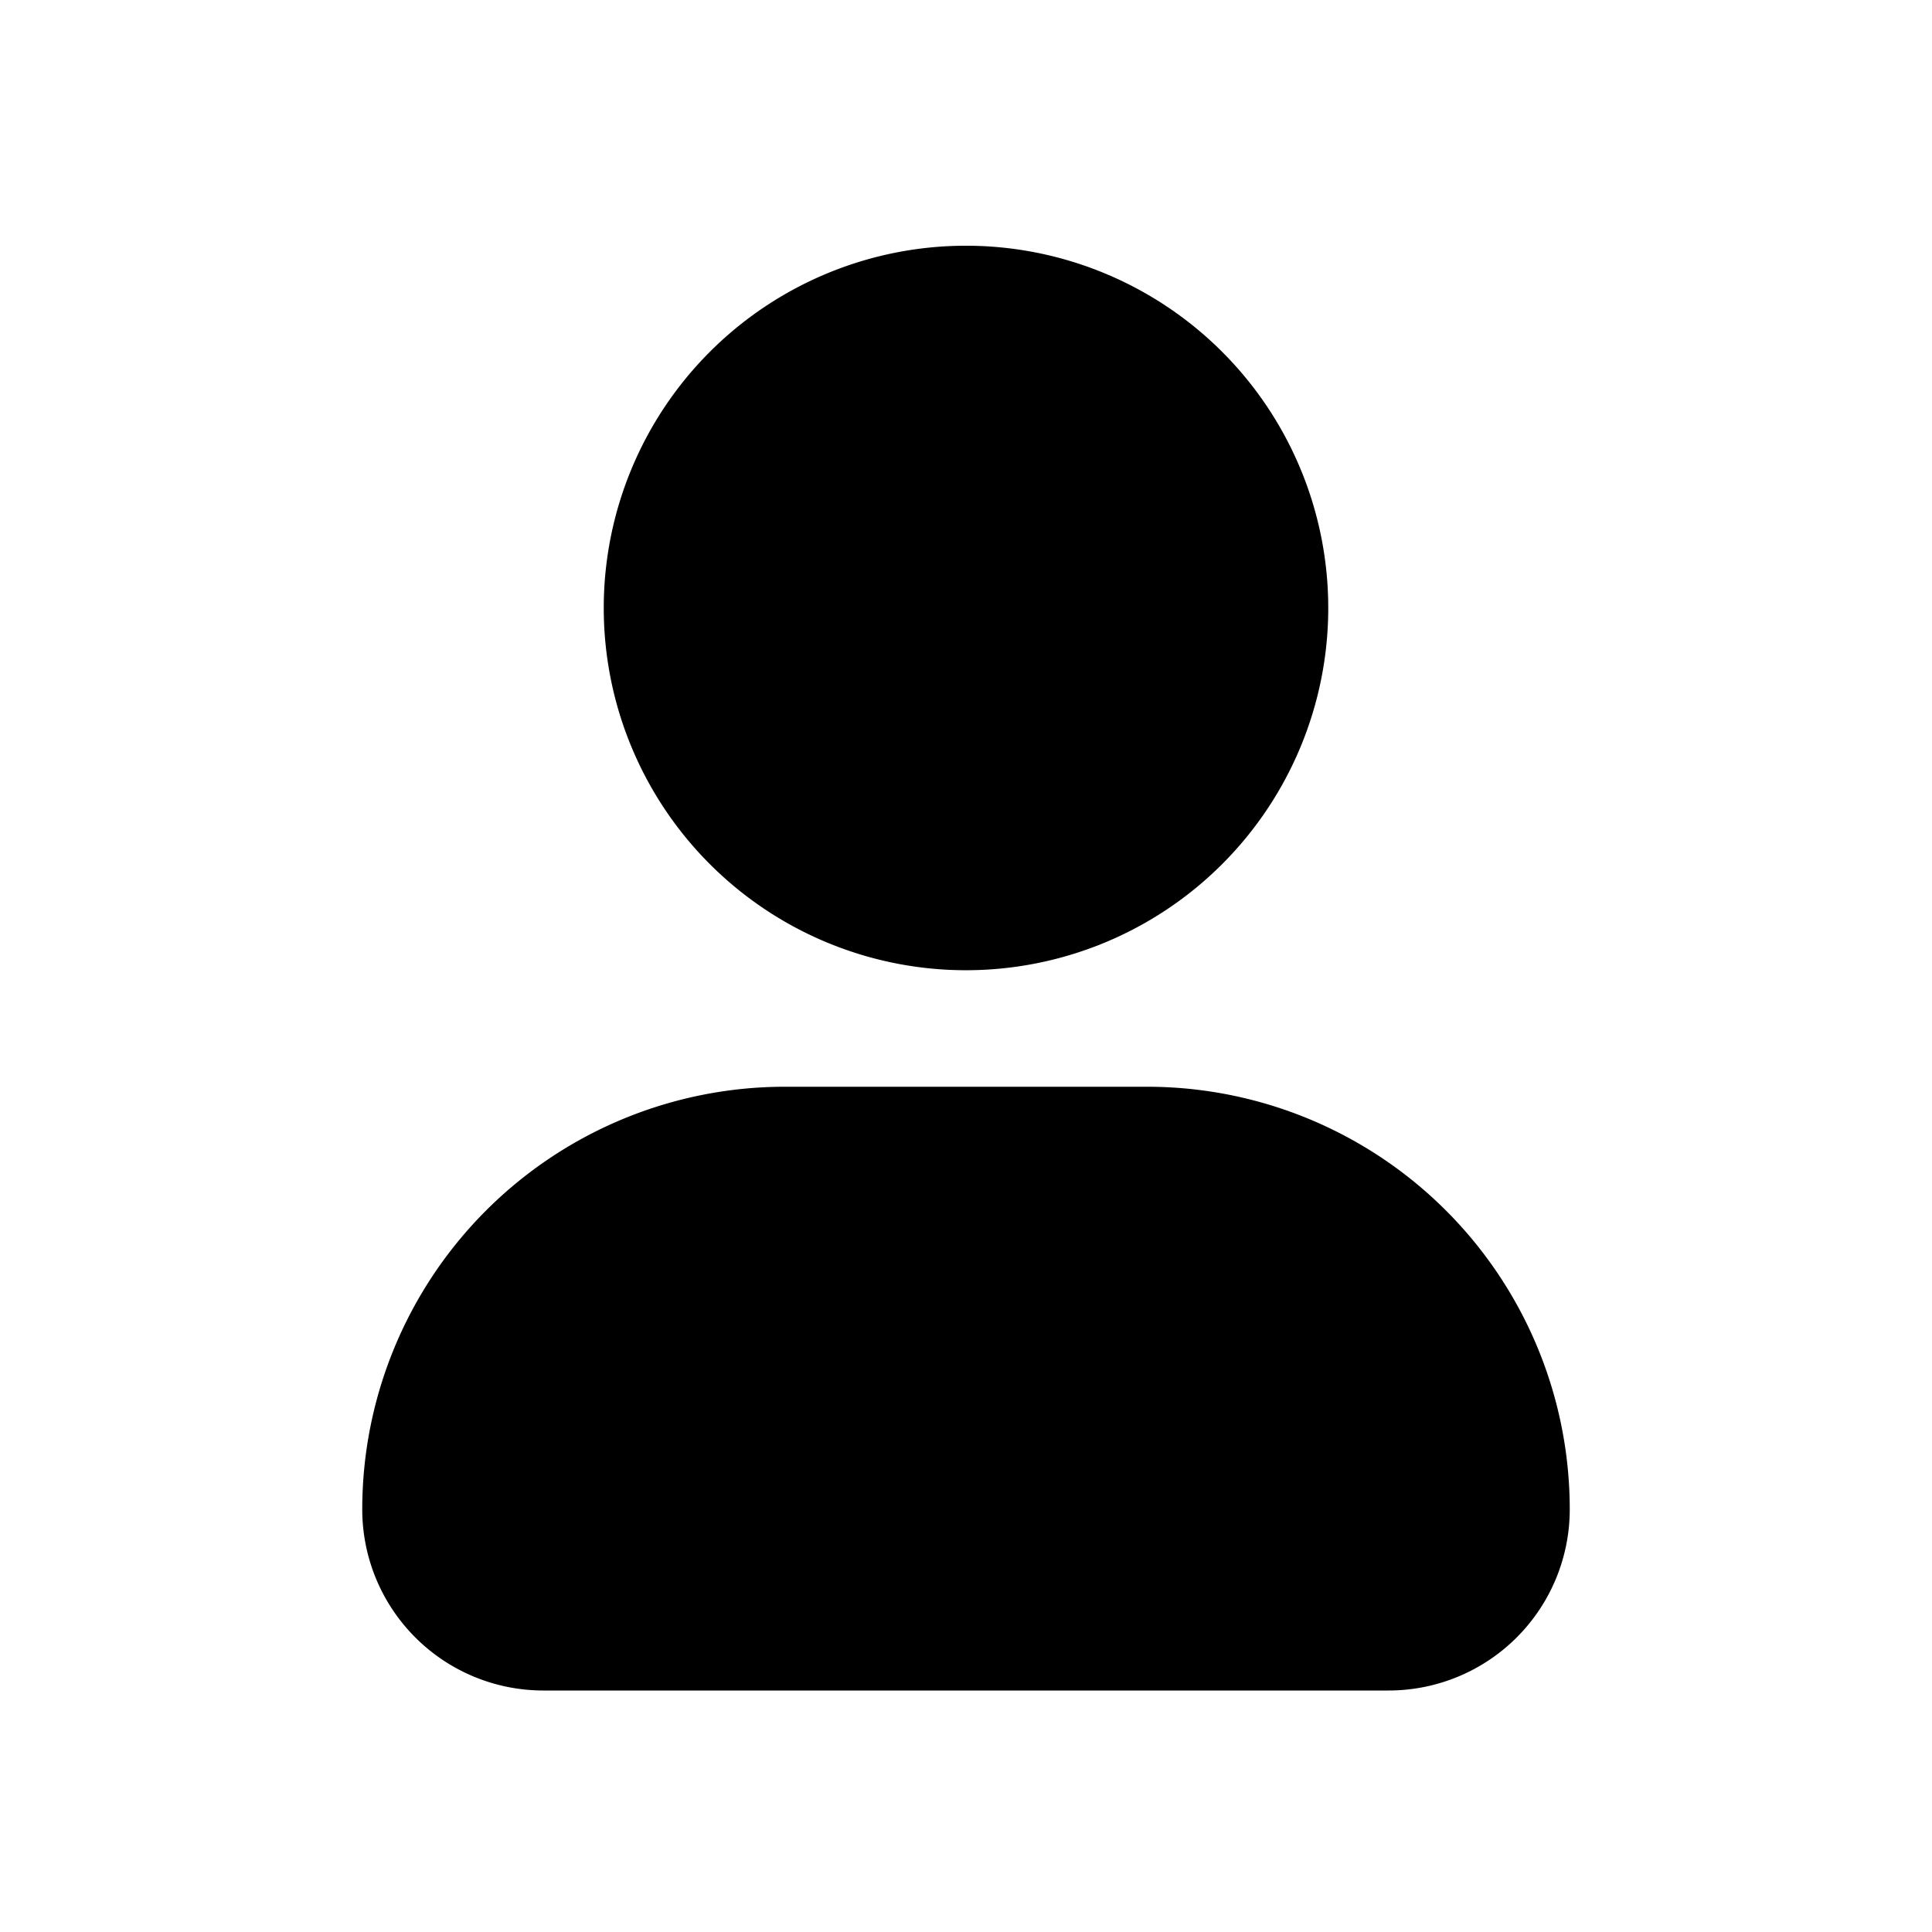 <svg xmlns="http://www.w3.org/2000/svg" width="32" height="32" fill="none" viewBox="0 0 32 32">
  <path fill="#000" d="M16 16.07a6 6 0 1 0 0-12 6 6 0 0 0 0 12ZM19 18h-6a7 7 0 0 0-7 7 3 3 0 0 0 3 3h14a3 3 0 0 0 3-3 7 7 0 0 0-7-7Z"/>
</svg>
